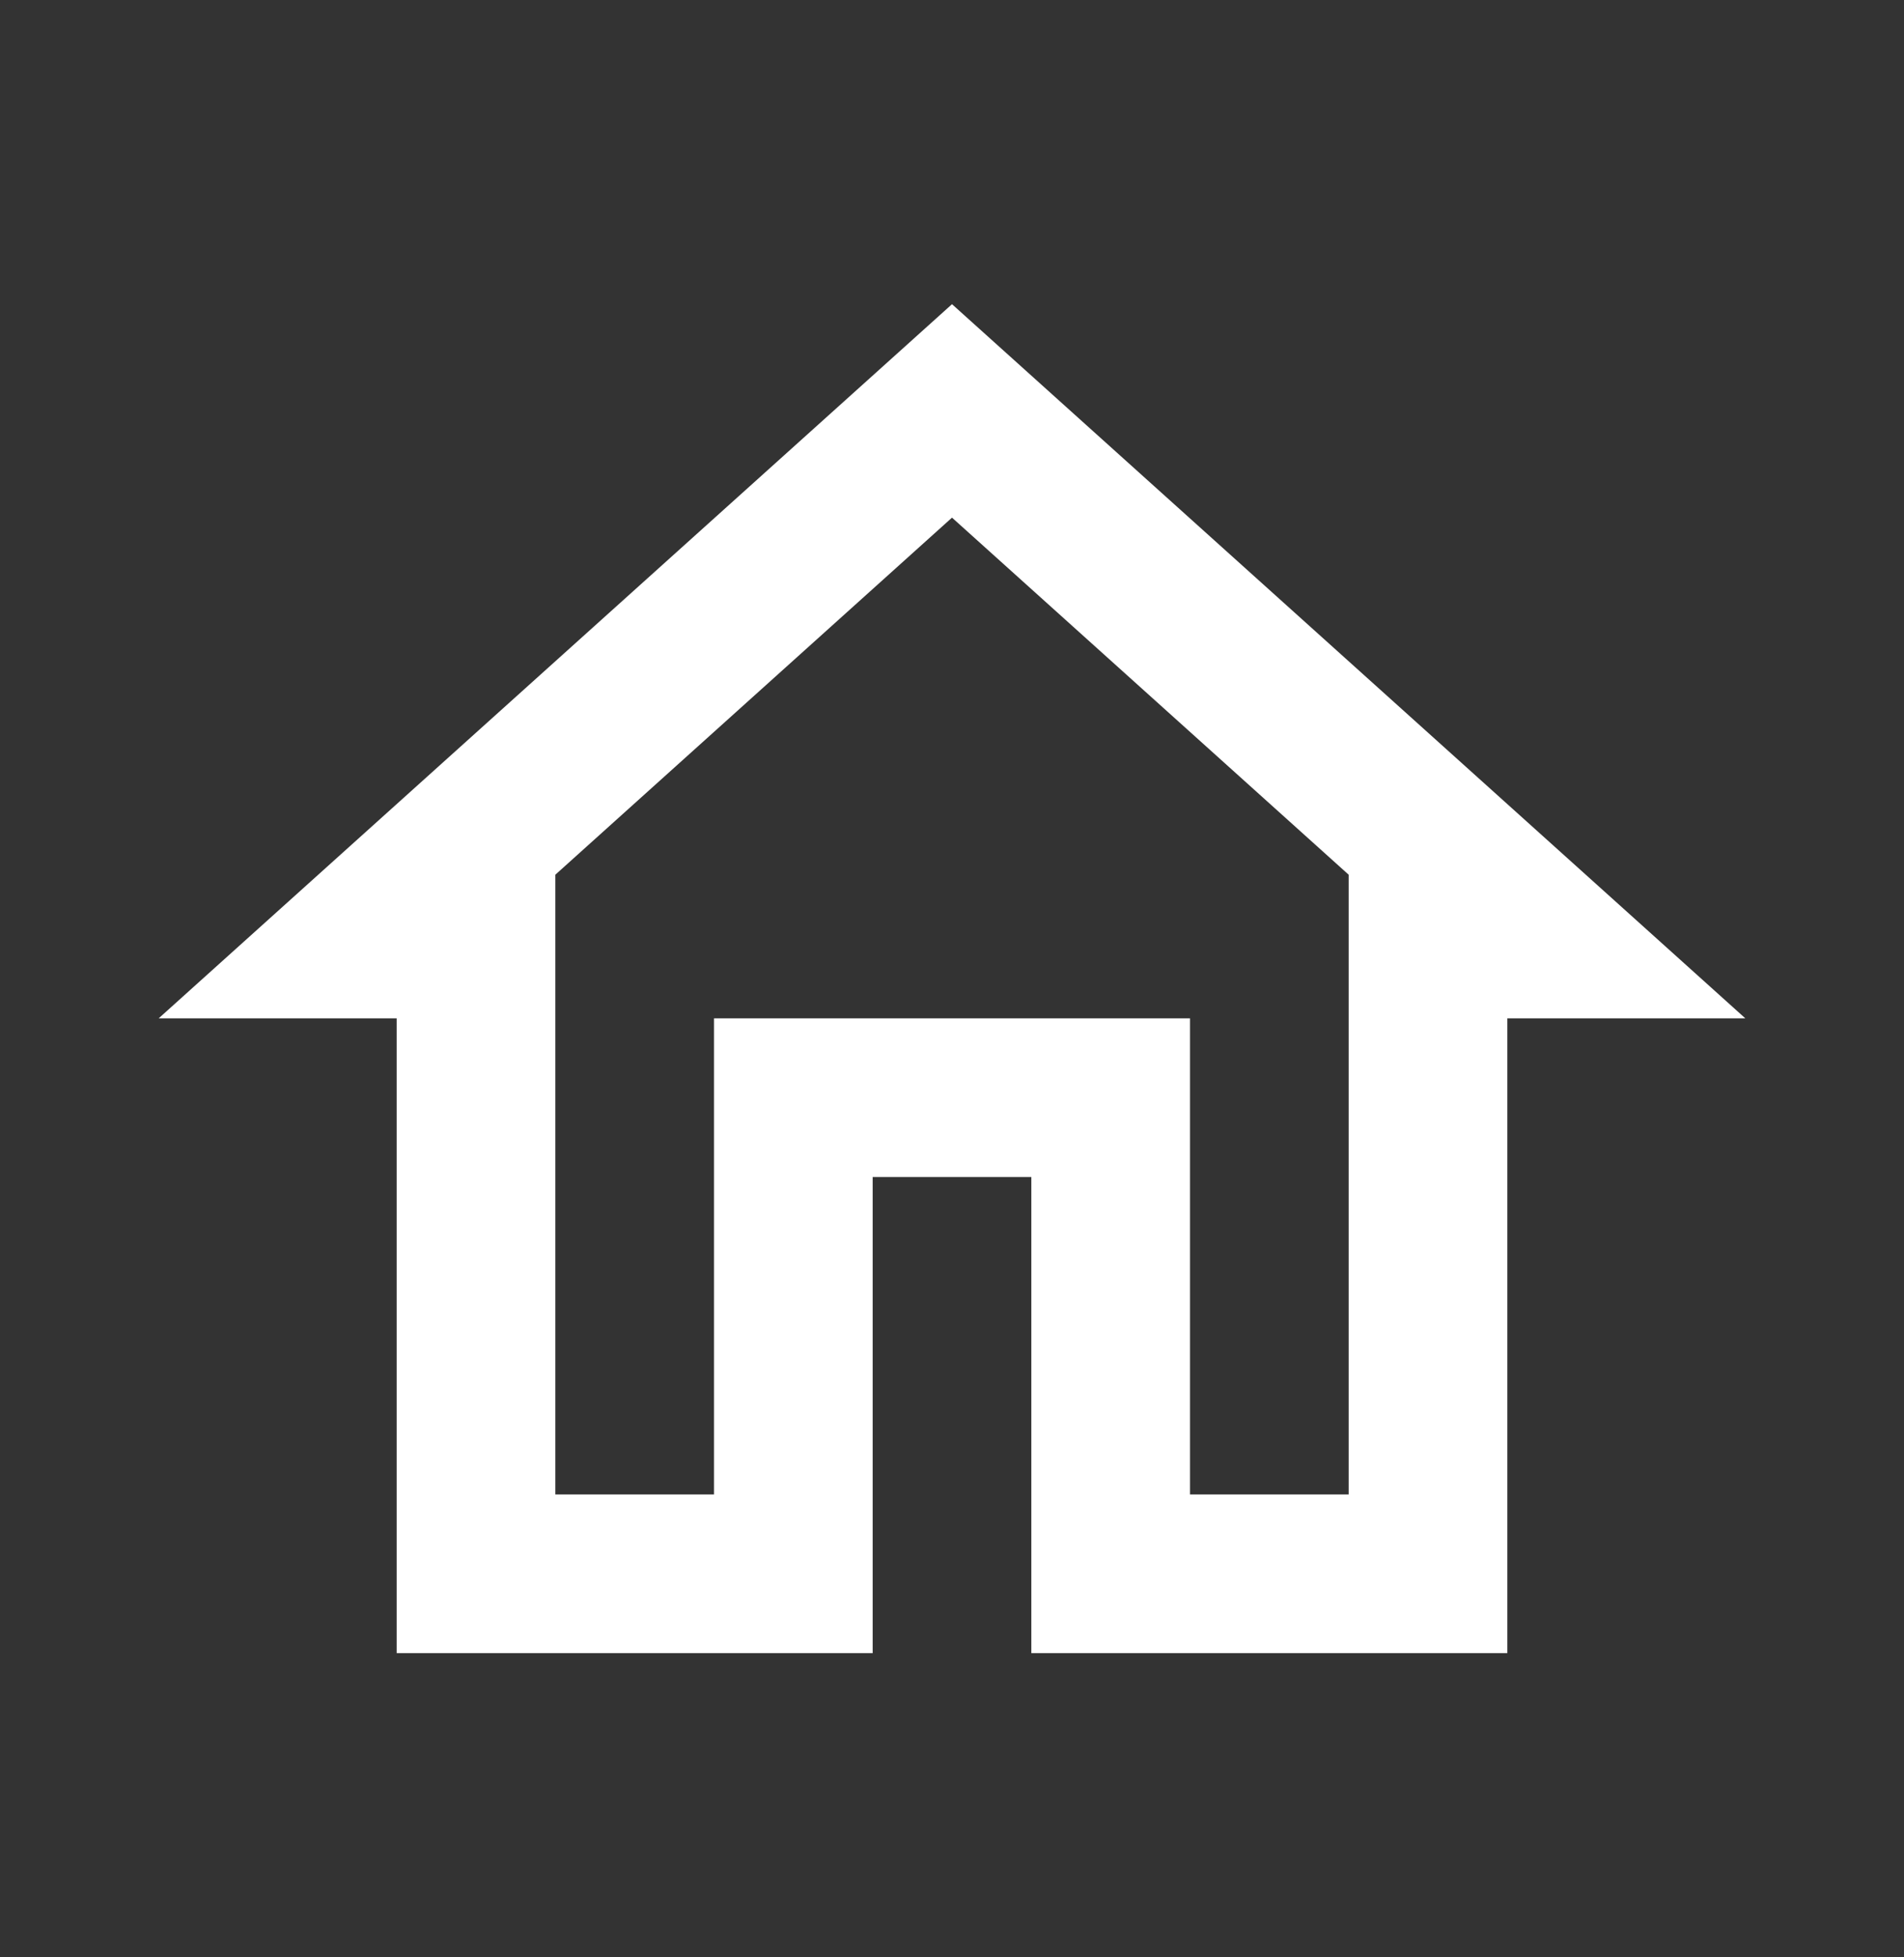 <svg width="36" height="37" viewBox="0 0 36 37" fill="none" xmlns="http://www.w3.org/2000/svg">
<rect x="0" y="0" width="36" height="37" fill="#333333" stroke="none"/>
<path d="M18 9.785L25.5 16.535V28.25H22.5V19.25H13.5V28.25H10.5V16.535L18 9.785ZM18 5.75L3 19.25H7.5V31.25H16.5V22.25H19.5V31.25H28.5V19.25H33L18 5.75Z" fill="white"/>
</svg>
